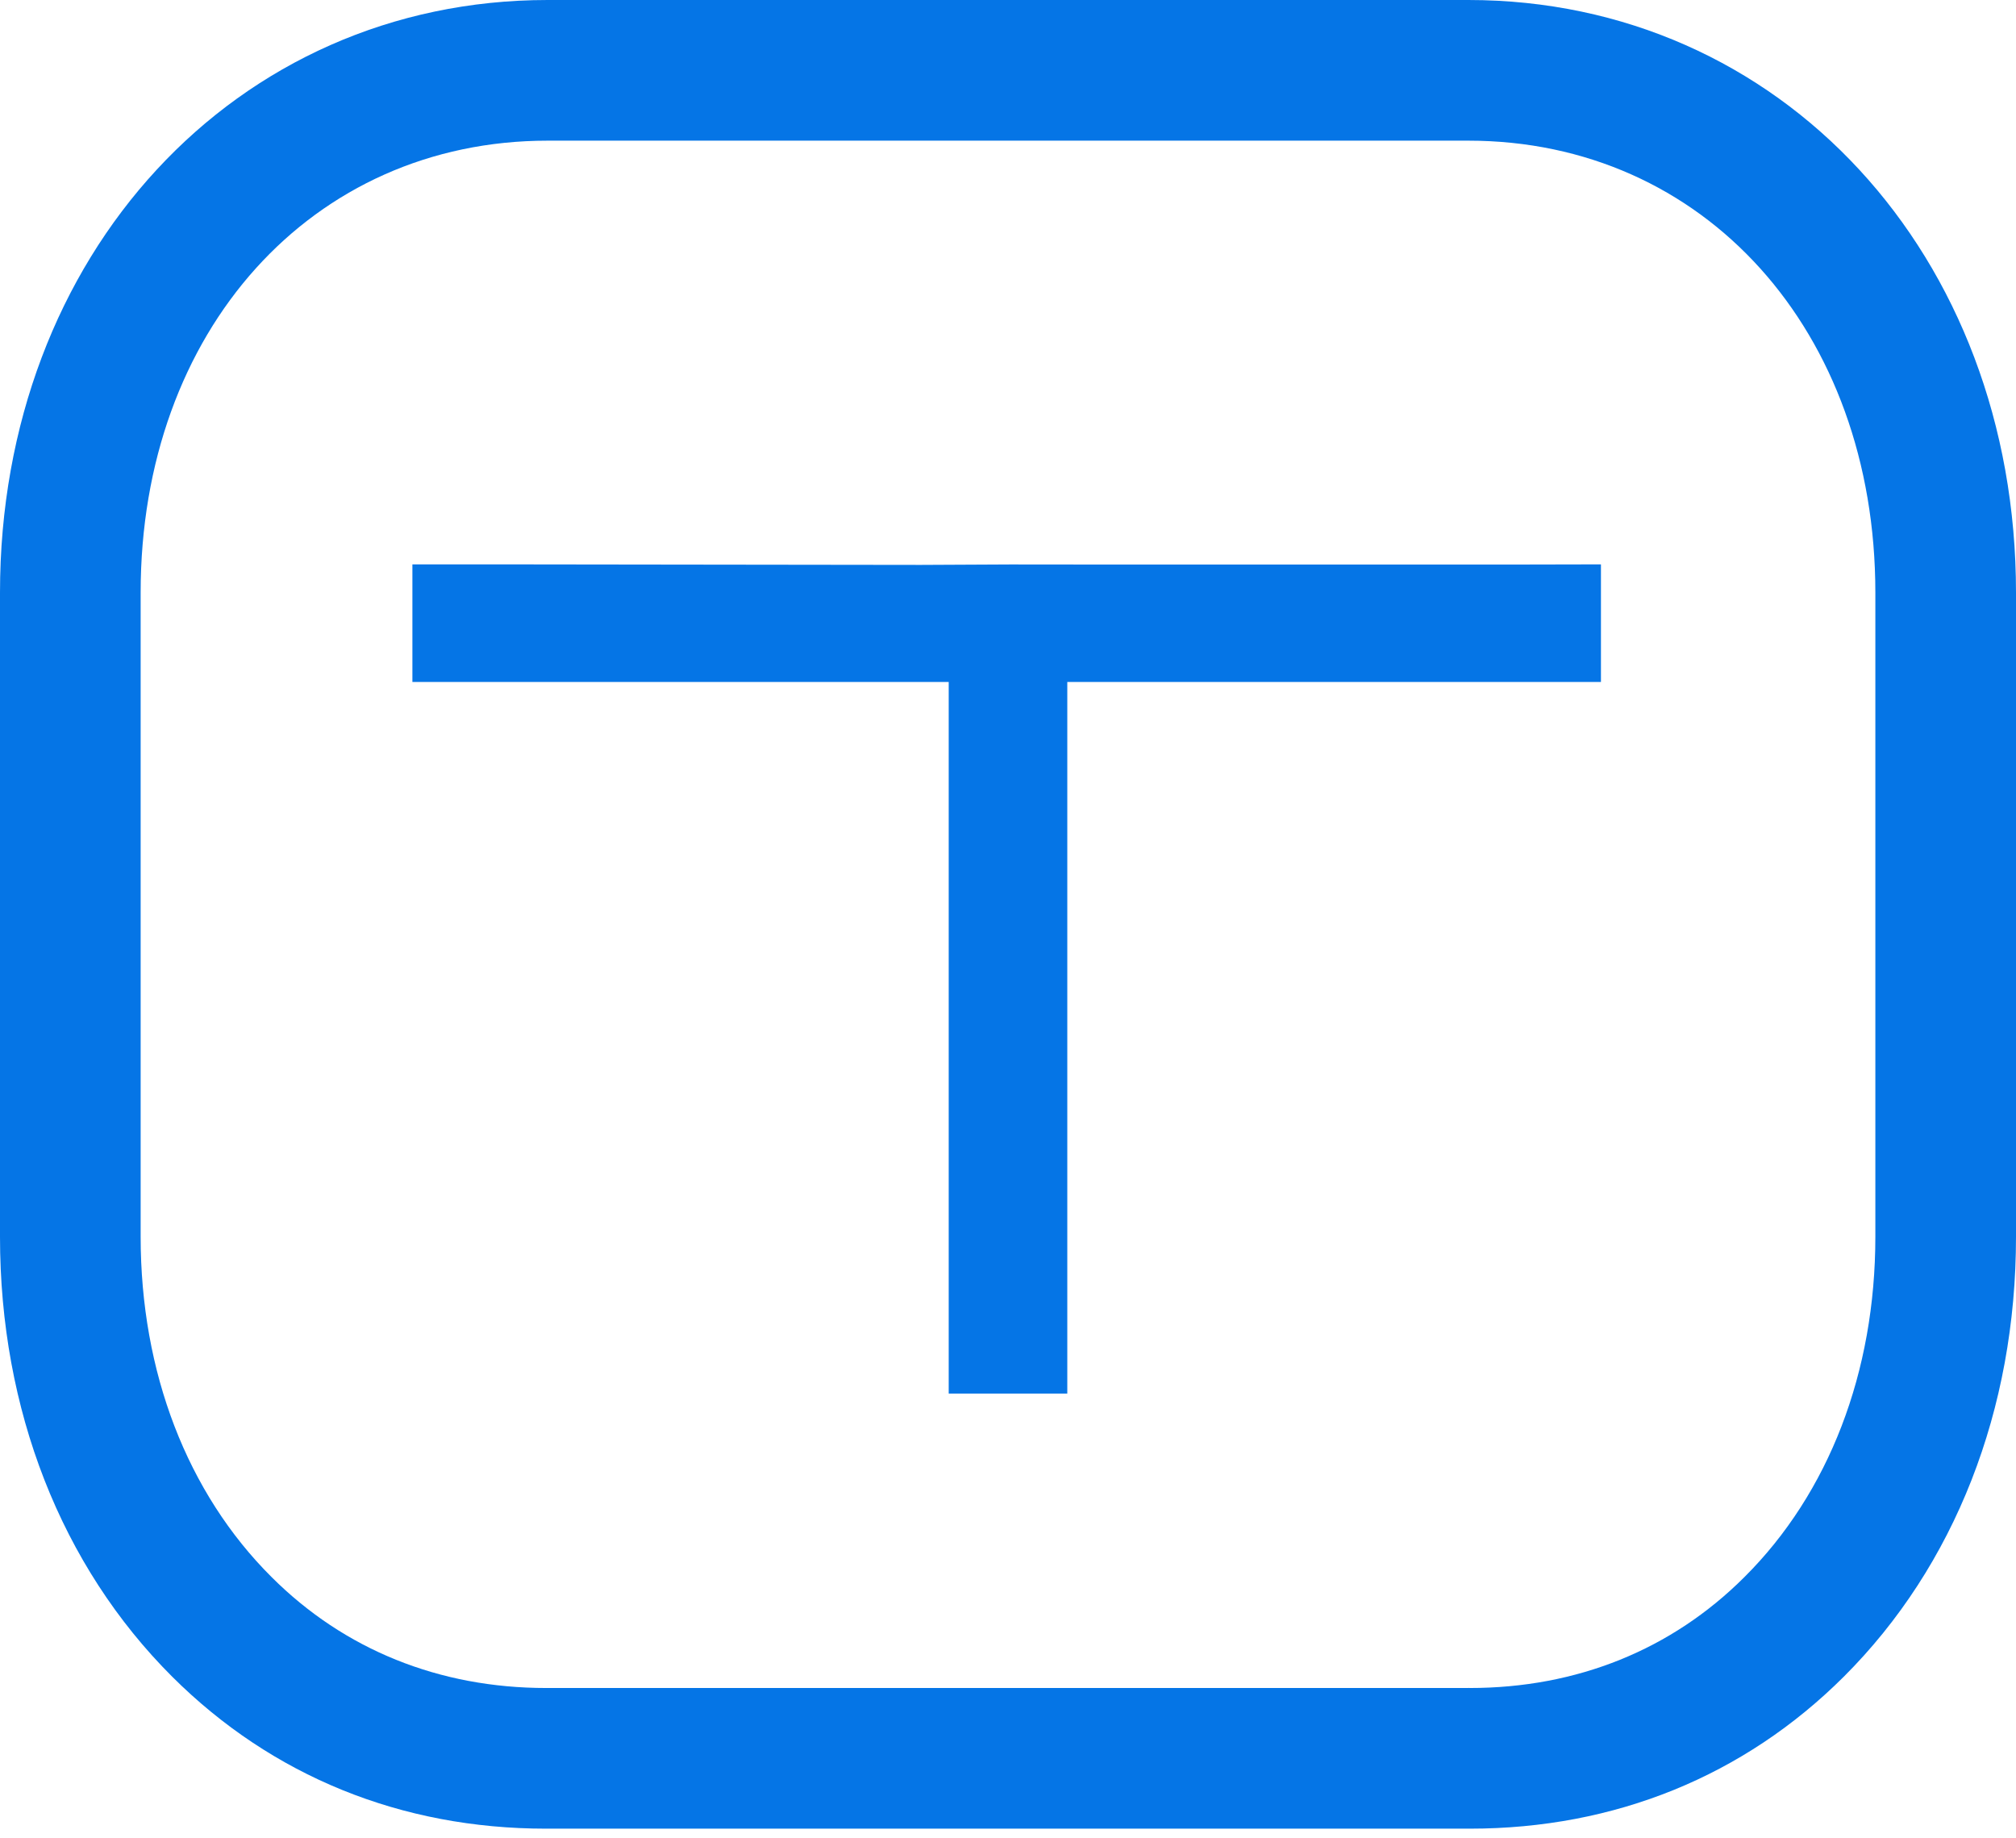 <svg width="34" height="31" viewBox="0 0 34 31" fill="none" xmlns="http://www.w3.org/2000/svg">
<path fill-rule="evenodd" clip-rule="evenodd" d="M24.763 0C30.029 0 34 4.297 34 9.994V20.855C34 23.771 32.969 26.406 31.095 28.275C29.414 29.95 27.233 30.837 24.788 30.837H9.207C6.767 30.837 4.588 29.952 2.905 28.275C1.031 26.406 0 23.771 0 20.855V9.994C0 4.297 3.971 0 9.237 0H24.763ZM24.763 2.372H9.237C5.26 2.372 2.372 5.578 2.372 9.994V20.855C2.372 23.137 3.156 25.176 4.58 26.594C5.807 27.82 7.409 28.465 9.212 28.465H24.763C24.766 28.462 24.779 28.465 24.788 28.465C26.593 28.465 28.193 27.82 29.42 26.594C30.845 25.176 31.628 23.137 31.628 20.855V9.994C31.628 5.578 28.74 2.372 24.763 2.372ZM27 9.517V11.5H18V23.5H16V11.5H6.955V9.517H8.443L15.529 9.526C17.043 9.517 17.043 9.517 18.57 9.52H25.585L27 9.517Z" fill="#0575E6"/>
</svg>
